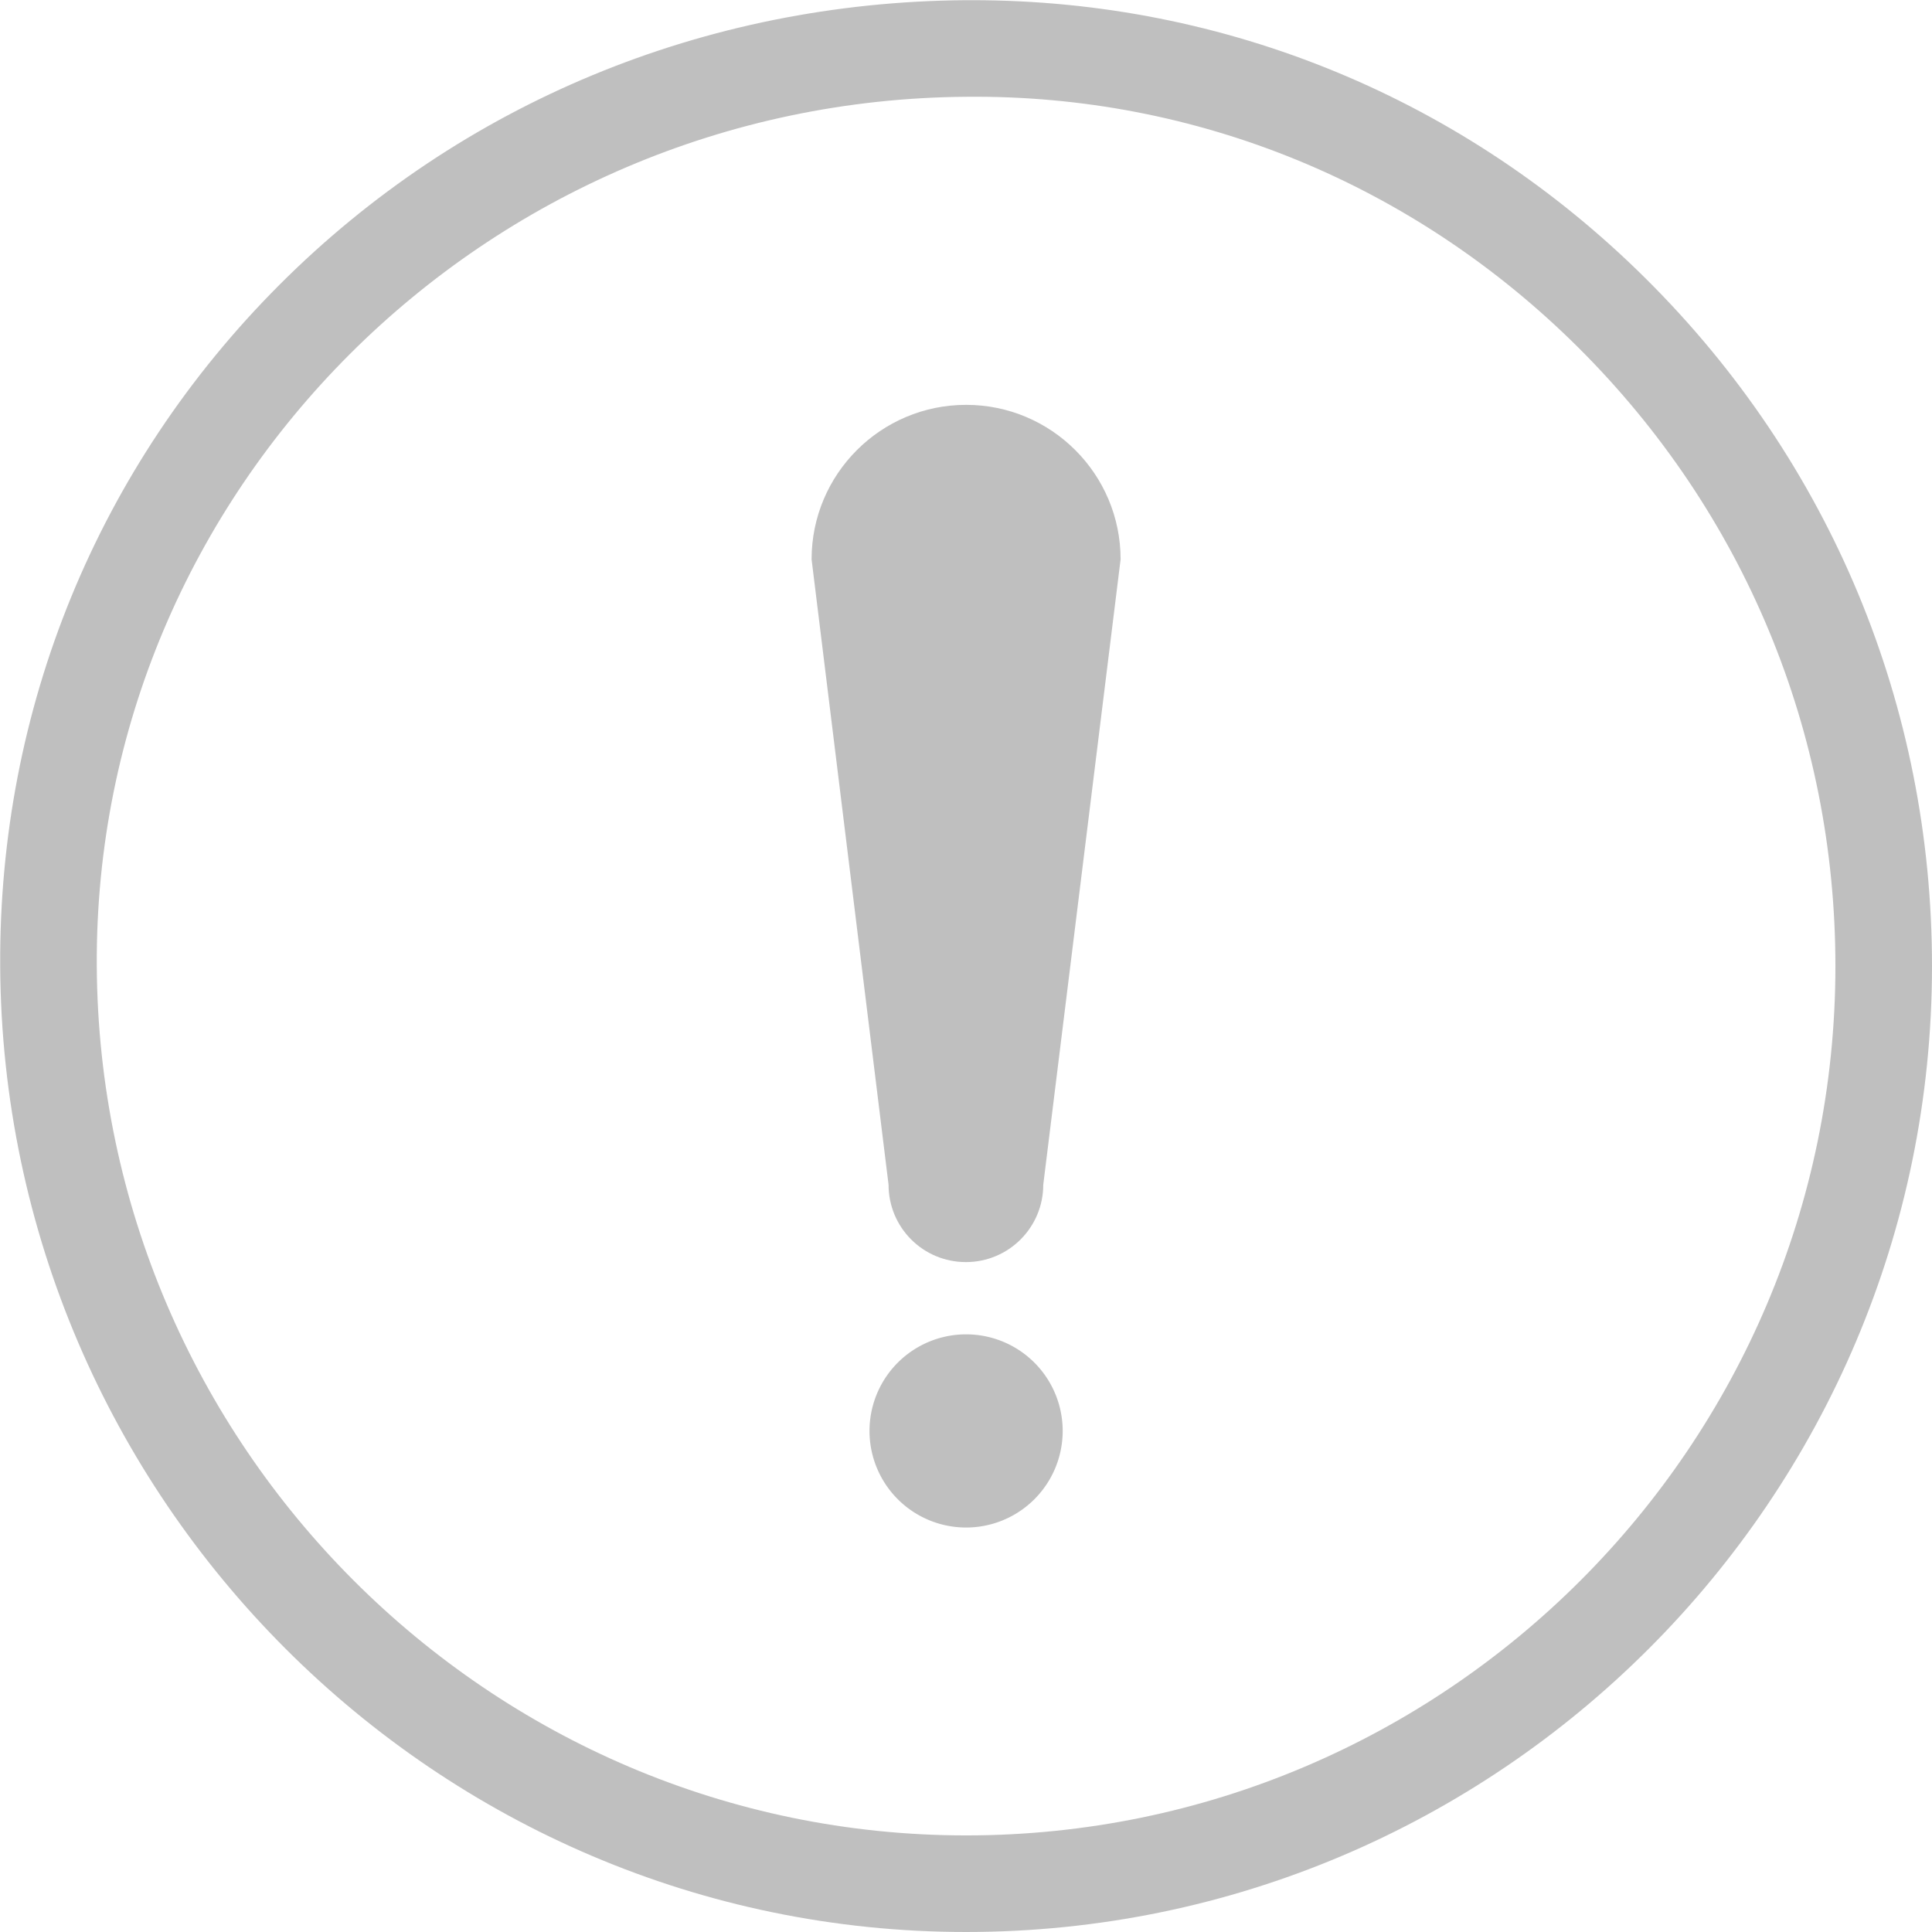 <?xml version="1.0" standalone="no"?><!DOCTYPE svg PUBLIC "-//W3C//DTD SVG 1.1//EN" "http://www.w3.org/Graphics/SVG/1.1/DTD/svg11.dtd"><svg t="1560818547324" class="icon" style="" viewBox="0 0 1024 1024" version="1.1" xmlns="http://www.w3.org/2000/svg" p-id="1986" xmlns:xlink="http://www.w3.org/1999/xlink" width="32" height="32"><defs><style type="text/css"></style></defs><path d="M512.05 1024c-280.673 0-510.35-229.578-511.95-511.85-0.8-136.587 51.795-264.874 147.986-361.165C244.276 54.695 373.464 1.1 511.85 0.1h3.5c134.387 0 261.075 52.295 356.965 147.586 97.79 97.091 151.685 226.478 151.685 364.364 0 282.272-229.678 511.95-511.95 511.95z m0.2-972.705C256.675 53.095 49.895 259.675 51.295 511.95c1.4 254.175 208.08 460.855 460.755 460.855 254.075 0 460.755-206.68 460.755-460.755 0-124.088-48.495-240.577-136.487-328.068-86.992-86.392-202.08-133.887-324.068-132.687z" fill="#bfbfbf" p-id="1987"></path><path d="M430.158 296.471c0-45.196 36.696-81.892 81.892-81.892s81.892 36.696 81.892 81.892L552.946 627.939c0 22.598-18.298 40.996-40.996 40.996s-40.996-18.298-40.996-40.996l-40.796-331.468z" fill="#bfbfbf" p-id="1988"></path><path d="M512.05 758.426m-51.195 0a51.195 51.195 0 1 0 102.39 0 51.195 51.195 0 1 0-102.39 0Z" fill="#bfbfbf" p-id="1989"></path></svg>